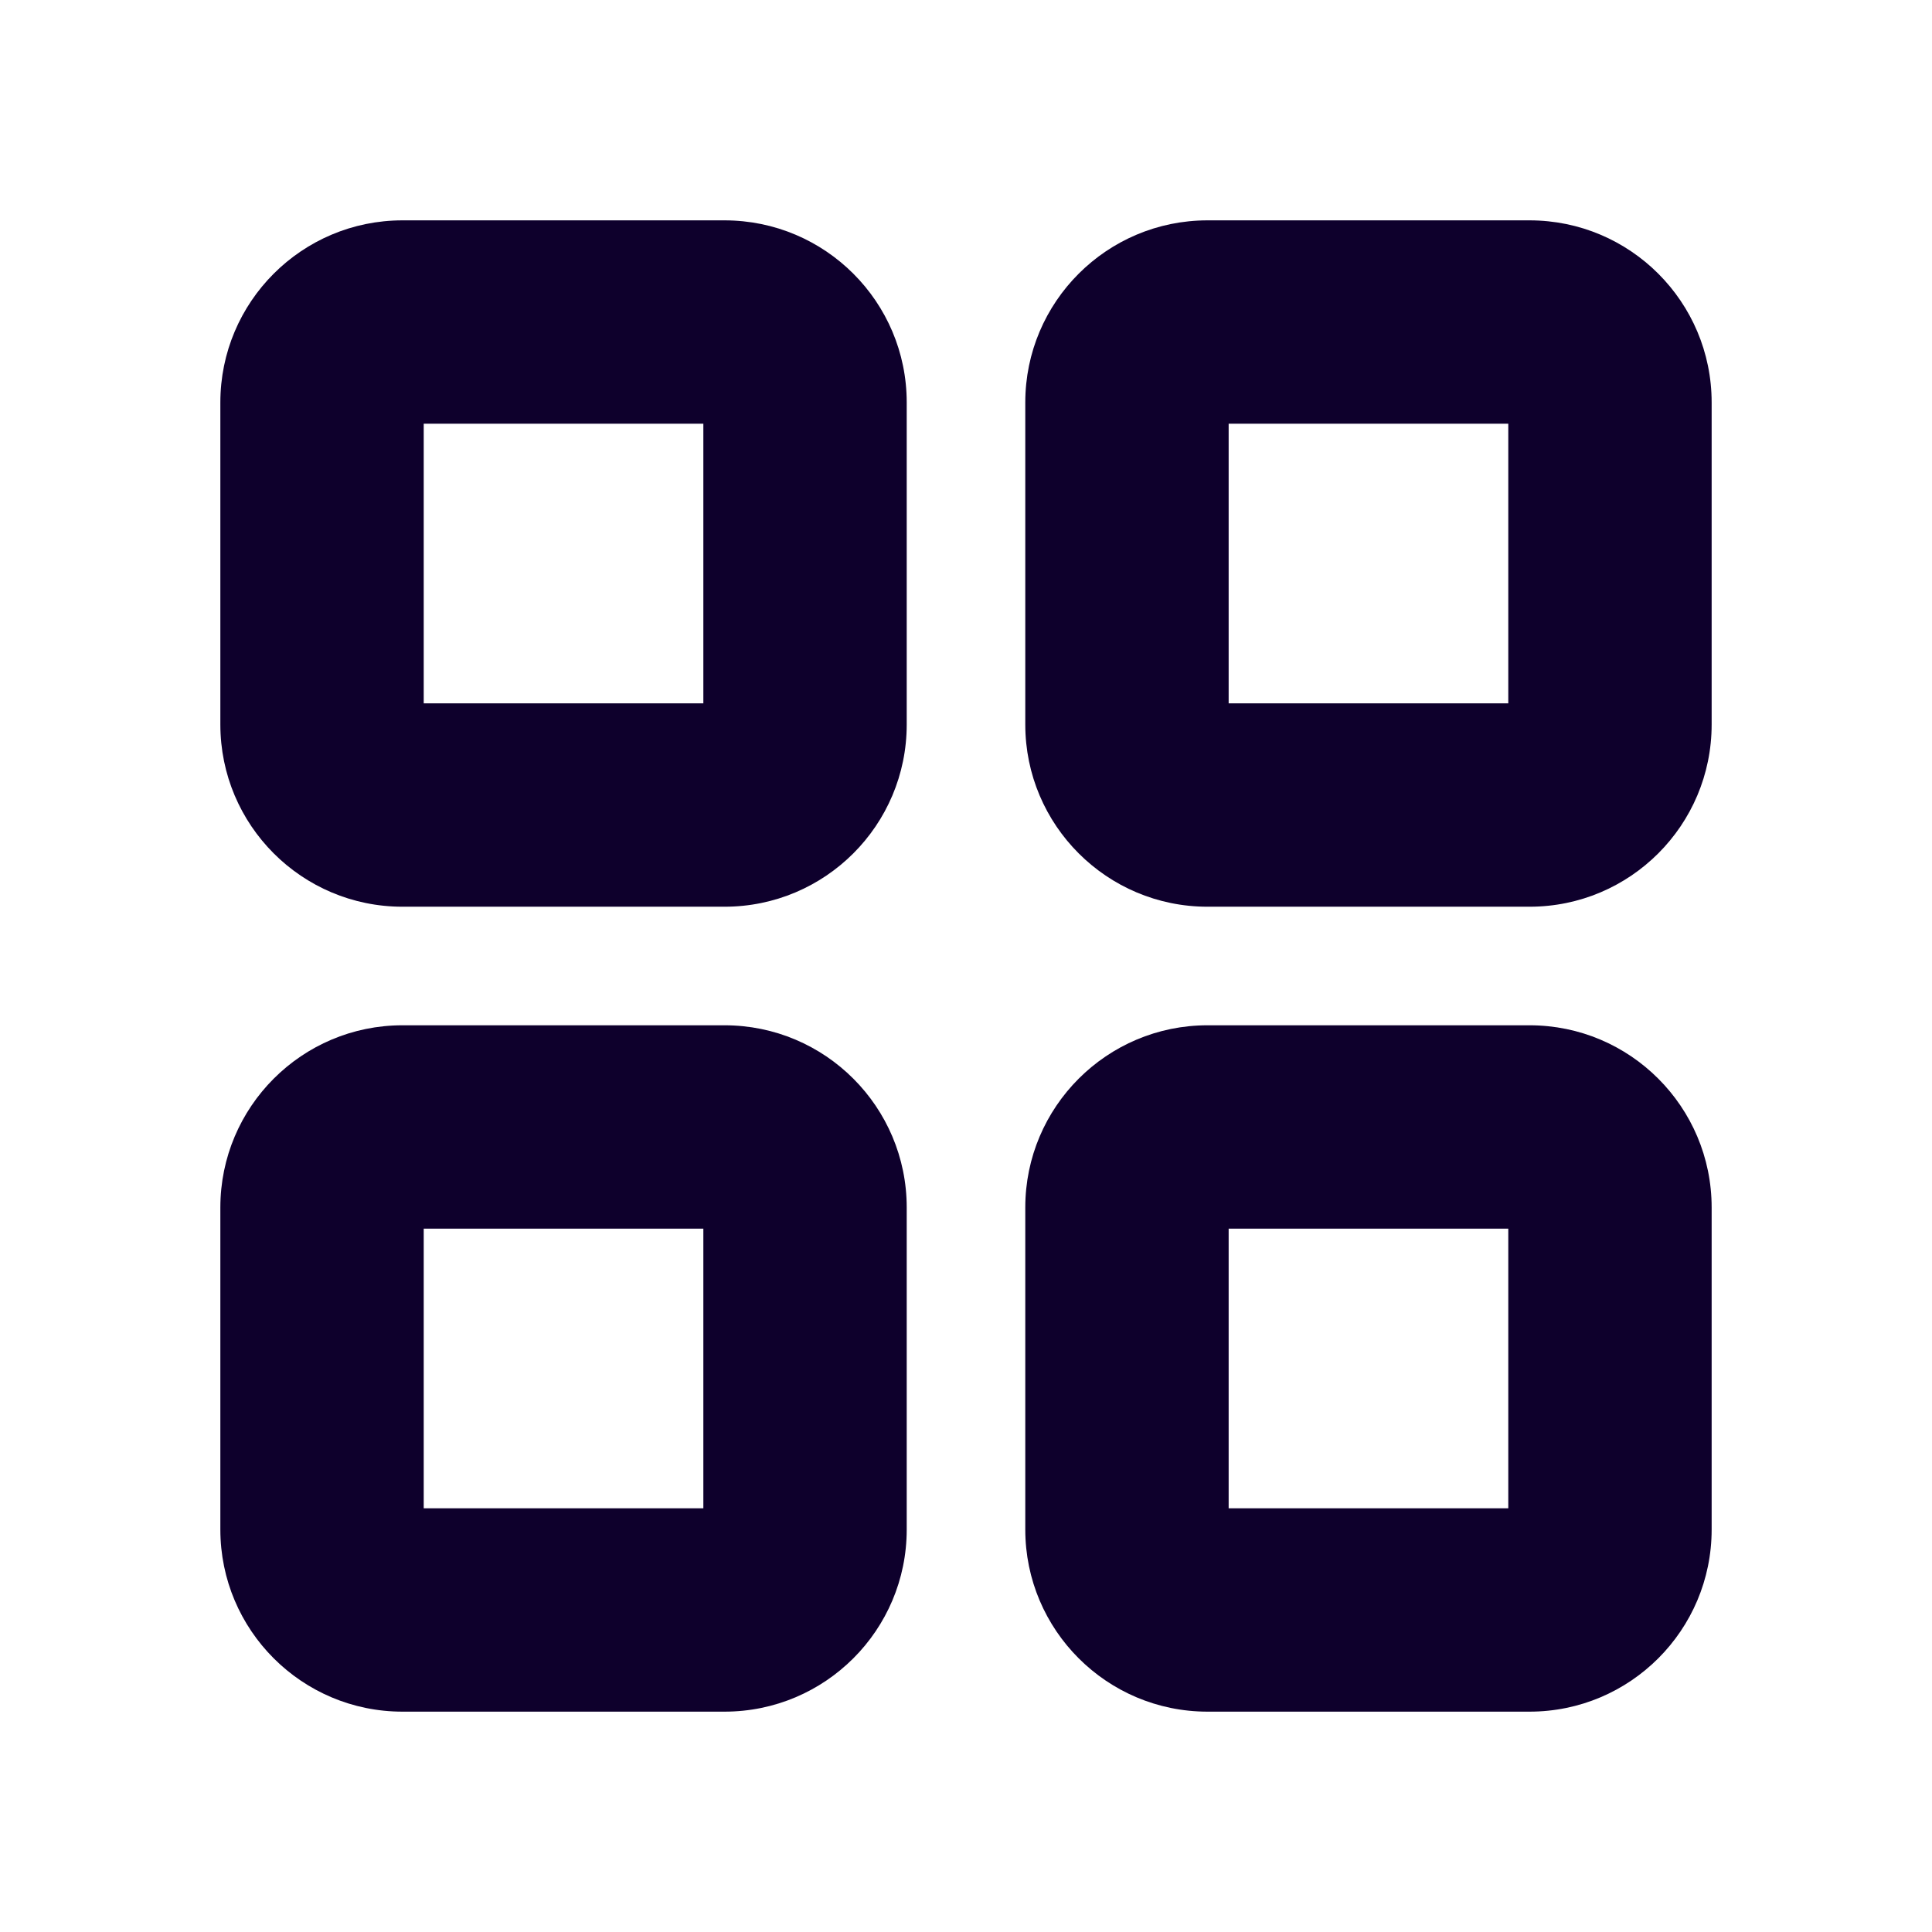 <svg width="19" height="19" viewBox="0 0 19 19" fill="none" xmlns="http://www.w3.org/2000/svg">
<path d="M3.958 4.167H7.125V2.167H3.958V4.167ZM6.917 3.958V7.125H8.917V3.958H6.917ZM7.125 6.917H3.958V8.917H7.125V6.917ZM4.167 7.125V3.958H2.167V7.125H4.167ZM3.958 6.917C4.073 6.917 4.167 7.01 4.167 7.125H2.167C2.167 8.115 2.969 8.917 3.958 8.917V6.917ZM6.917 7.125C6.917 7.01 7.01 6.917 7.125 6.917V8.917C8.115 8.917 8.917 8.115 8.917 7.125H6.917ZM7.125 4.167C7.01 4.167 6.917 4.073 6.917 3.958H8.917C8.917 2.969 8.115 2.167 7.125 2.167V4.167ZM3.958 2.167C2.969 2.167 2.167 2.969 2.167 3.958H4.167C4.167 4.073 4.073 4.167 3.958 4.167V2.167ZM3.958 12.083H7.125V10.083H3.958V12.083ZM6.917 11.875V15.042H8.917V11.875H6.917ZM7.125 14.833H3.958V16.833H7.125V14.833ZM4.167 15.042V11.875H2.167V15.042H4.167ZM3.958 14.833C4.073 14.833 4.167 14.927 4.167 15.042H2.167C2.167 16.031 2.969 16.833 3.958 16.833V14.833ZM6.917 15.042C6.917 14.927 7.01 14.833 7.125 14.833V16.833C8.115 16.833 8.917 16.031 8.917 15.042H6.917ZM7.125 12.083C7.01 12.083 6.917 11.99 6.917 11.875H8.917C8.917 10.886 8.115 10.083 7.125 10.083V12.083ZM3.958 10.083C2.969 10.083 2.167 10.886 2.167 11.875H4.167C4.167 11.99 4.073 12.083 3.958 12.083V10.083ZM11.875 4.167H15.042V2.167H11.875V4.167ZM14.833 3.958V7.125H16.833V3.958H14.833ZM15.042 6.917H11.875V8.917H15.042V6.917ZM12.083 7.125V3.958H10.083V7.125H12.083ZM11.875 6.917C11.99 6.917 12.083 7.01 12.083 7.125H10.083C10.083 8.115 10.886 8.917 11.875 8.917V6.917ZM14.833 7.125C14.833 7.01 14.927 6.917 15.042 6.917V8.917C16.031 8.917 16.833 8.115 16.833 7.125H14.833ZM15.042 4.167C14.927 4.167 14.833 4.073 14.833 3.958H16.833C16.833 2.969 16.031 2.167 15.042 2.167V4.167ZM11.875 2.167C10.886 2.167 10.083 2.969 10.083 3.958H12.083C12.083 4.073 11.99 4.167 11.875 4.167V2.167ZM11.875 12.083H15.042V10.083H11.875V12.083ZM14.833 11.875V15.042H16.833V11.875H14.833ZM15.042 14.833H11.875V16.833H15.042V14.833ZM12.083 15.042V11.875H10.083V15.042H12.083ZM11.875 14.833C11.99 14.833 12.083 14.927 12.083 15.042H10.083C10.083 16.031 10.886 16.833 11.875 16.833V14.833ZM14.833 15.042C14.833 14.927 14.927 14.833 15.042 14.833V16.833C16.031 16.833 16.833 16.031 16.833 15.042H14.833ZM15.042 12.083C14.927 12.083 14.833 11.99 14.833 11.875H16.833C16.833 10.886 16.031 10.083 15.042 10.083V12.083ZM11.875 10.083C10.886 10.083 10.083 10.886 10.083 11.875H12.083C12.083 11.99 11.99 12.083 11.875 12.083V10.083Z" fill="#0E002C"/>
</svg>
